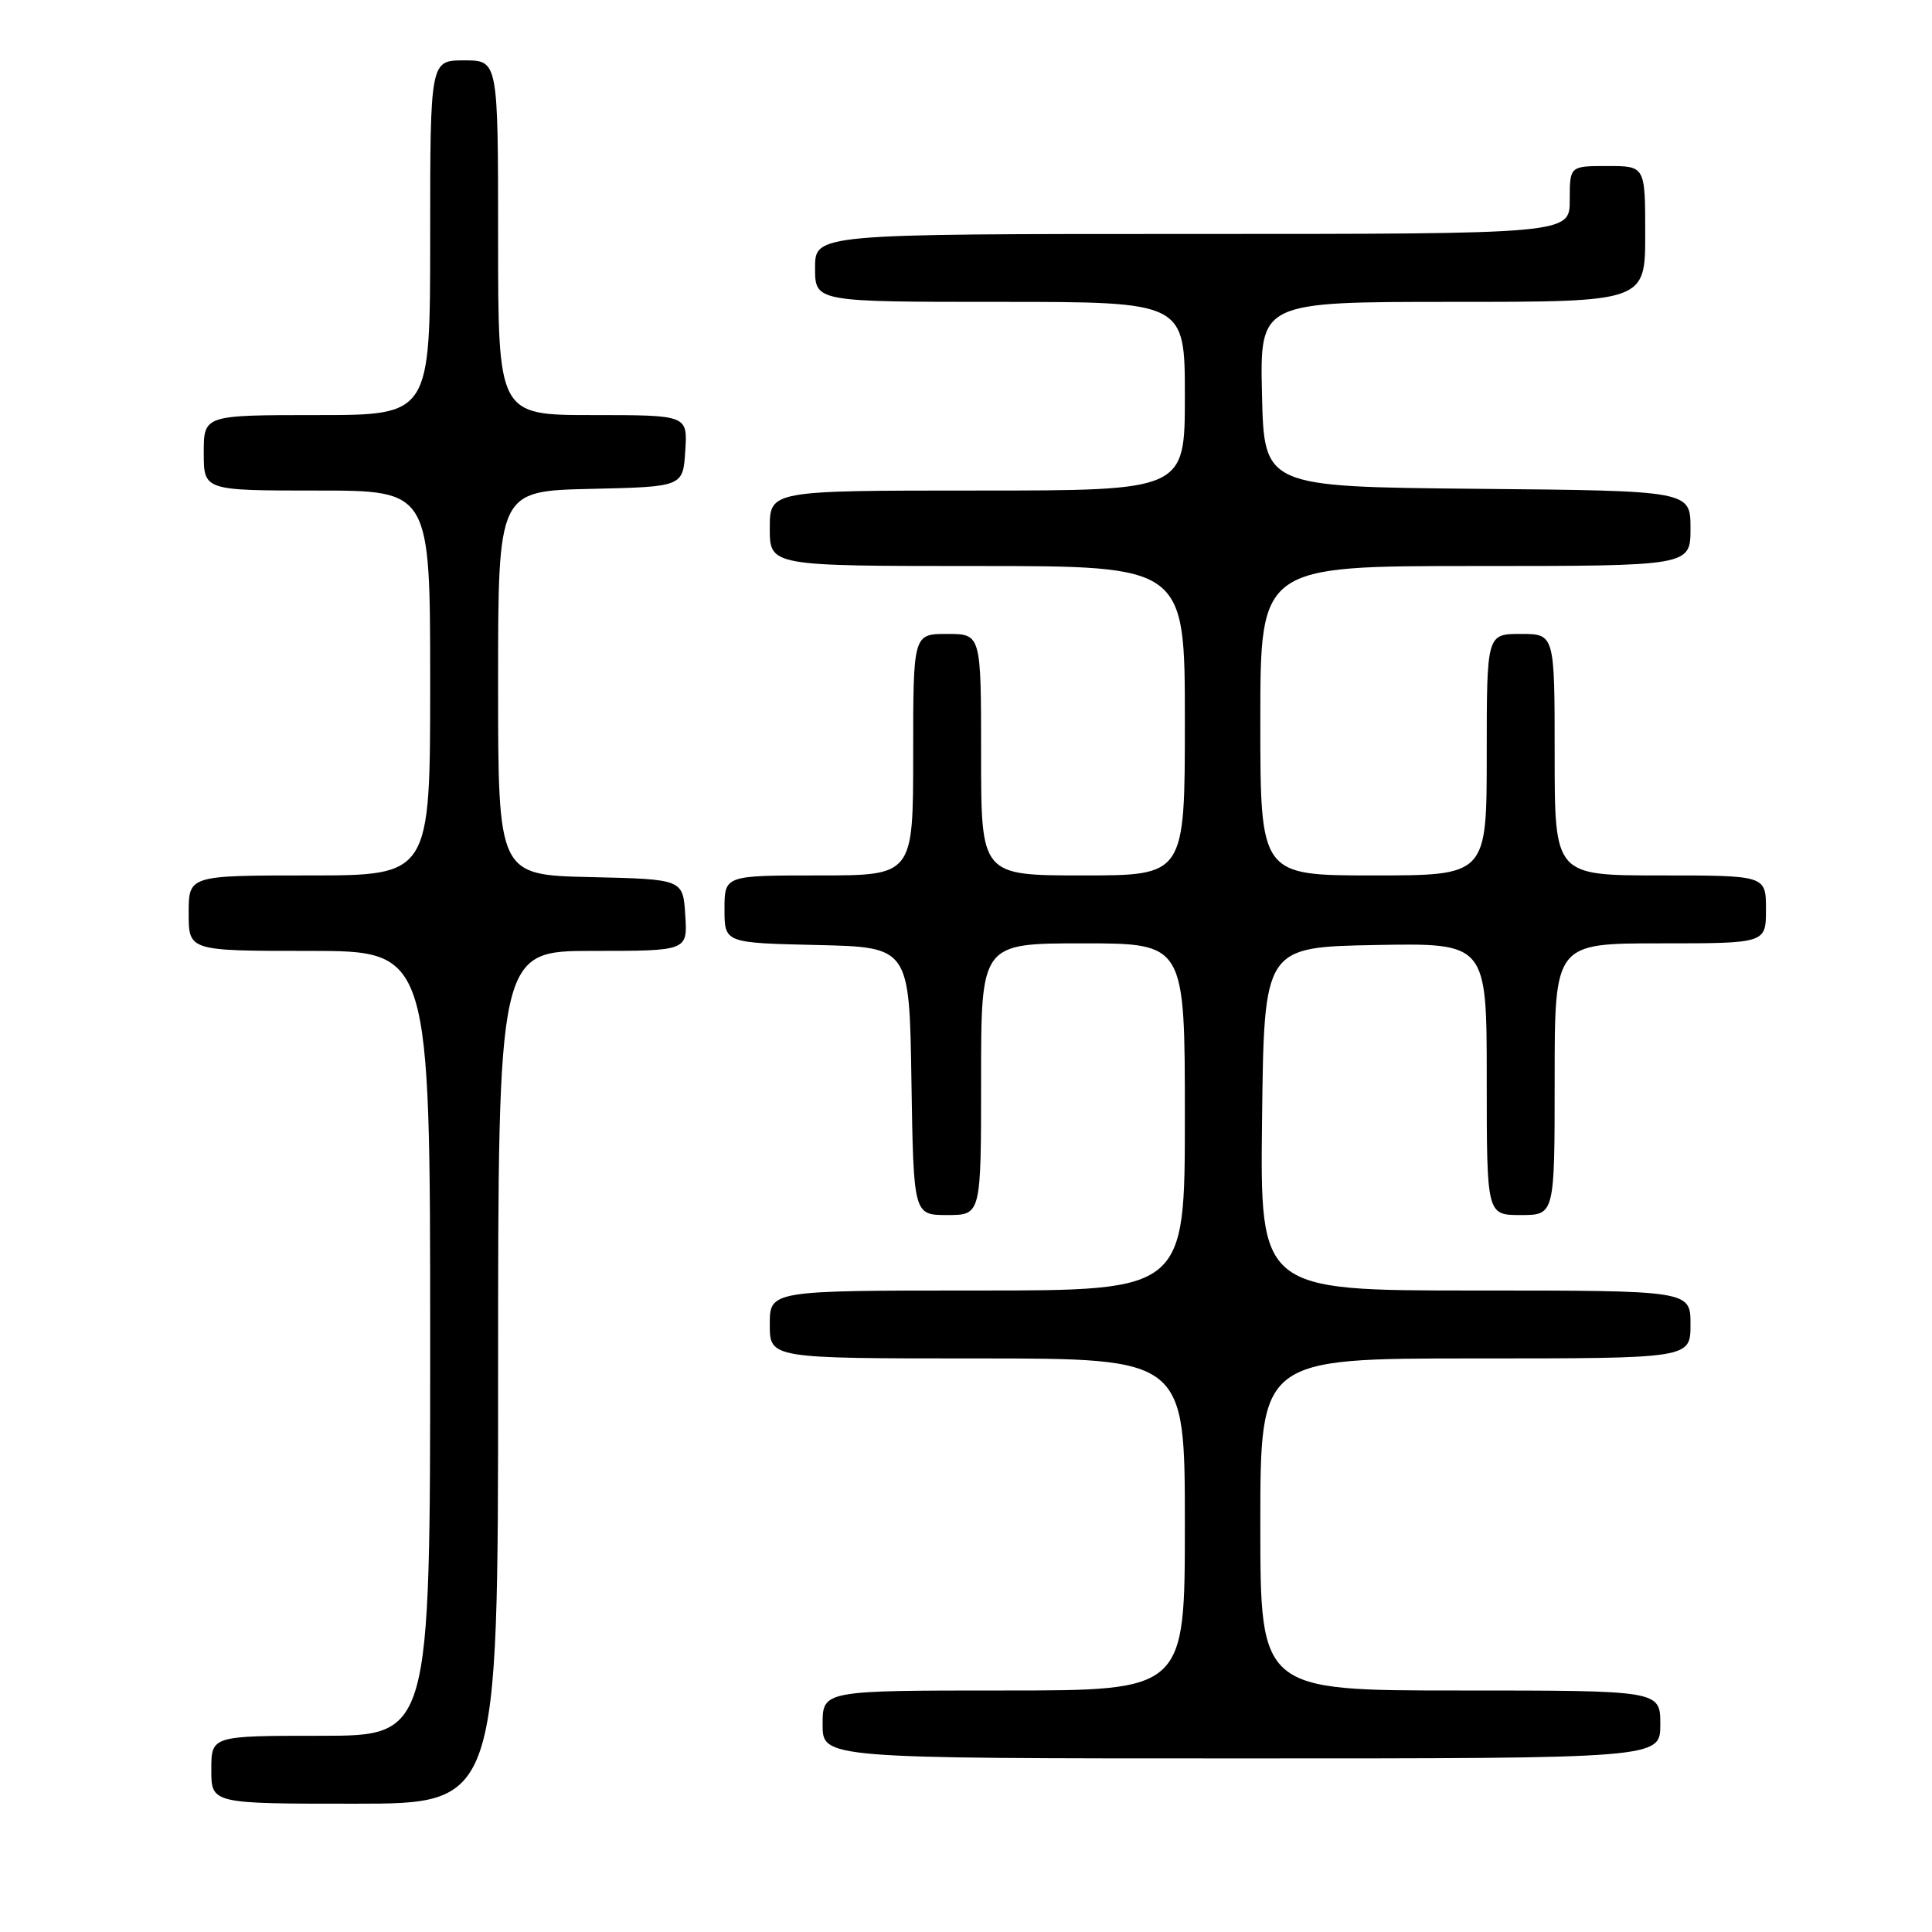 <?xml version="1.0" encoding="UTF-8" standalone="no"?>
<!DOCTYPE svg PUBLIC "-//W3C//DTD SVG 1.1//EN" "http://www.w3.org/Graphics/SVG/1.1/DTD/svg11.dtd" >
<svg xmlns="http://www.w3.org/2000/svg" xmlns:xlink="http://www.w3.org/1999/xlink" version="1.1" viewBox="0 0 256 256">
 <g >
 <path fill="currentColor"
d=" M 66.00 182.50 C 66.00 126.00 66.00 126.00 78.55 126.00 C 91.11 126.00 91.11 126.00 90.80 121.25 C 90.50 116.50 90.50 116.50 78.25 116.22 C 66.00 115.94 66.00 115.94 66.00 90.50 C 66.00 65.06 66.00 65.06 78.25 64.78 C 90.50 64.50 90.50 64.50 90.80 59.75 C 91.11 55.00 91.11 55.00 78.55 55.00 C 66.00 55.00 66.00 55.00 66.00 31.50 C 66.00 8.00 66.00 8.00 61.50 8.00 C 57.00 8.00 57.00 8.00 57.00 31.50 C 57.00 55.00 57.00 55.00 42.00 55.00 C 27.00 55.00 27.00 55.00 27.00 60.00 C 27.00 65.00 27.00 65.00 42.00 65.00 C 57.00 65.00 57.00 65.00 57.00 90.50 C 57.00 116.00 57.00 116.00 41.00 116.00 C 25.00 116.00 25.00 116.00 25.00 121.00 C 25.00 126.00 25.00 126.00 41.00 126.00 C 57.00 126.00 57.00 126.00 57.00 178.00 C 57.00 230.00 57.00 230.00 42.50 230.00 C 28.00 230.00 28.00 230.00 28.00 234.50 C 28.00 239.00 28.00 239.00 47.00 239.00 C 66.00 239.00 66.00 239.00 66.00 182.50 Z  M 220.00 228.50 C 220.00 224.00 220.00 224.00 193.50 224.00 C 167.00 224.00 167.00 224.00 167.00 202.00 C 167.00 180.00 167.00 180.00 195.50 180.00 C 224.00 180.00 224.00 180.00 224.00 175.50 C 224.00 171.00 224.00 171.00 195.48 171.00 C 166.96 171.00 166.96 171.00 167.23 148.25 C 167.50 125.50 167.50 125.50 182.25 125.22 C 197.00 124.95 197.00 124.95 197.00 142.97 C 197.00 161.00 197.00 161.00 201.50 161.00 C 206.00 161.00 206.00 161.00 206.00 143.00 C 206.00 125.00 206.00 125.00 220.00 125.00 C 234.00 125.00 234.00 125.00 234.00 120.50 C 234.00 116.00 234.00 116.00 220.00 116.00 C 206.00 116.00 206.00 116.00 206.00 100.00 C 206.00 84.00 206.00 84.00 201.50 84.00 C 197.00 84.00 197.00 84.00 197.00 100.00 C 197.00 116.00 197.00 116.00 182.00 116.00 C 167.00 116.00 167.00 116.00 167.00 95.50 C 167.00 75.00 167.00 75.00 195.50 75.00 C 224.00 75.00 224.00 75.00 224.00 70.02 C 224.00 65.03 224.00 65.03 195.75 64.77 C 167.50 64.50 167.50 64.50 167.22 52.25 C 166.94 40.00 166.94 40.00 192.47 40.00 C 218.00 40.00 218.00 40.00 218.00 31.00 C 218.00 22.00 218.00 22.00 213.00 22.00 C 208.00 22.00 208.00 22.00 208.00 26.50 C 208.00 31.00 208.00 31.00 158.00 31.00 C 108.00 31.00 108.00 31.00 108.00 35.50 C 108.00 40.00 108.00 40.00 132.50 40.00 C 157.00 40.00 157.00 40.00 157.00 52.50 C 157.00 65.00 157.00 65.00 129.50 65.00 C 102.00 65.00 102.00 65.00 102.00 70.00 C 102.00 75.00 102.00 75.00 129.50 75.00 C 157.00 75.00 157.00 75.00 157.00 95.50 C 157.00 116.00 157.00 116.00 143.50 116.00 C 130.00 116.00 130.00 116.00 130.00 100.00 C 130.00 84.00 130.00 84.00 125.50 84.00 C 121.00 84.00 121.00 84.00 121.00 100.00 C 121.00 116.00 121.00 116.00 108.50 116.00 C 96.00 116.00 96.00 116.00 96.00 120.47 C 96.00 124.94 96.00 124.94 108.25 125.22 C 120.50 125.50 120.50 125.50 120.77 143.25 C 121.05 161.00 121.05 161.00 125.52 161.00 C 130.00 161.00 130.00 161.00 130.00 143.00 C 130.00 125.00 130.00 125.00 143.50 125.00 C 157.00 125.00 157.00 125.00 157.00 148.00 C 157.00 171.00 157.00 171.00 129.50 171.00 C 102.00 171.00 102.00 171.00 102.00 175.50 C 102.00 180.00 102.00 180.00 129.50 180.00 C 157.00 180.00 157.00 180.00 157.00 202.00 C 157.00 224.00 157.00 224.00 133.00 224.00 C 109.00 224.00 109.00 224.00 109.00 228.50 C 109.00 233.00 109.00 233.00 164.50 233.00 C 220.00 233.00 220.00 233.00 220.00 228.50 Z "/>
</g>
</svg>